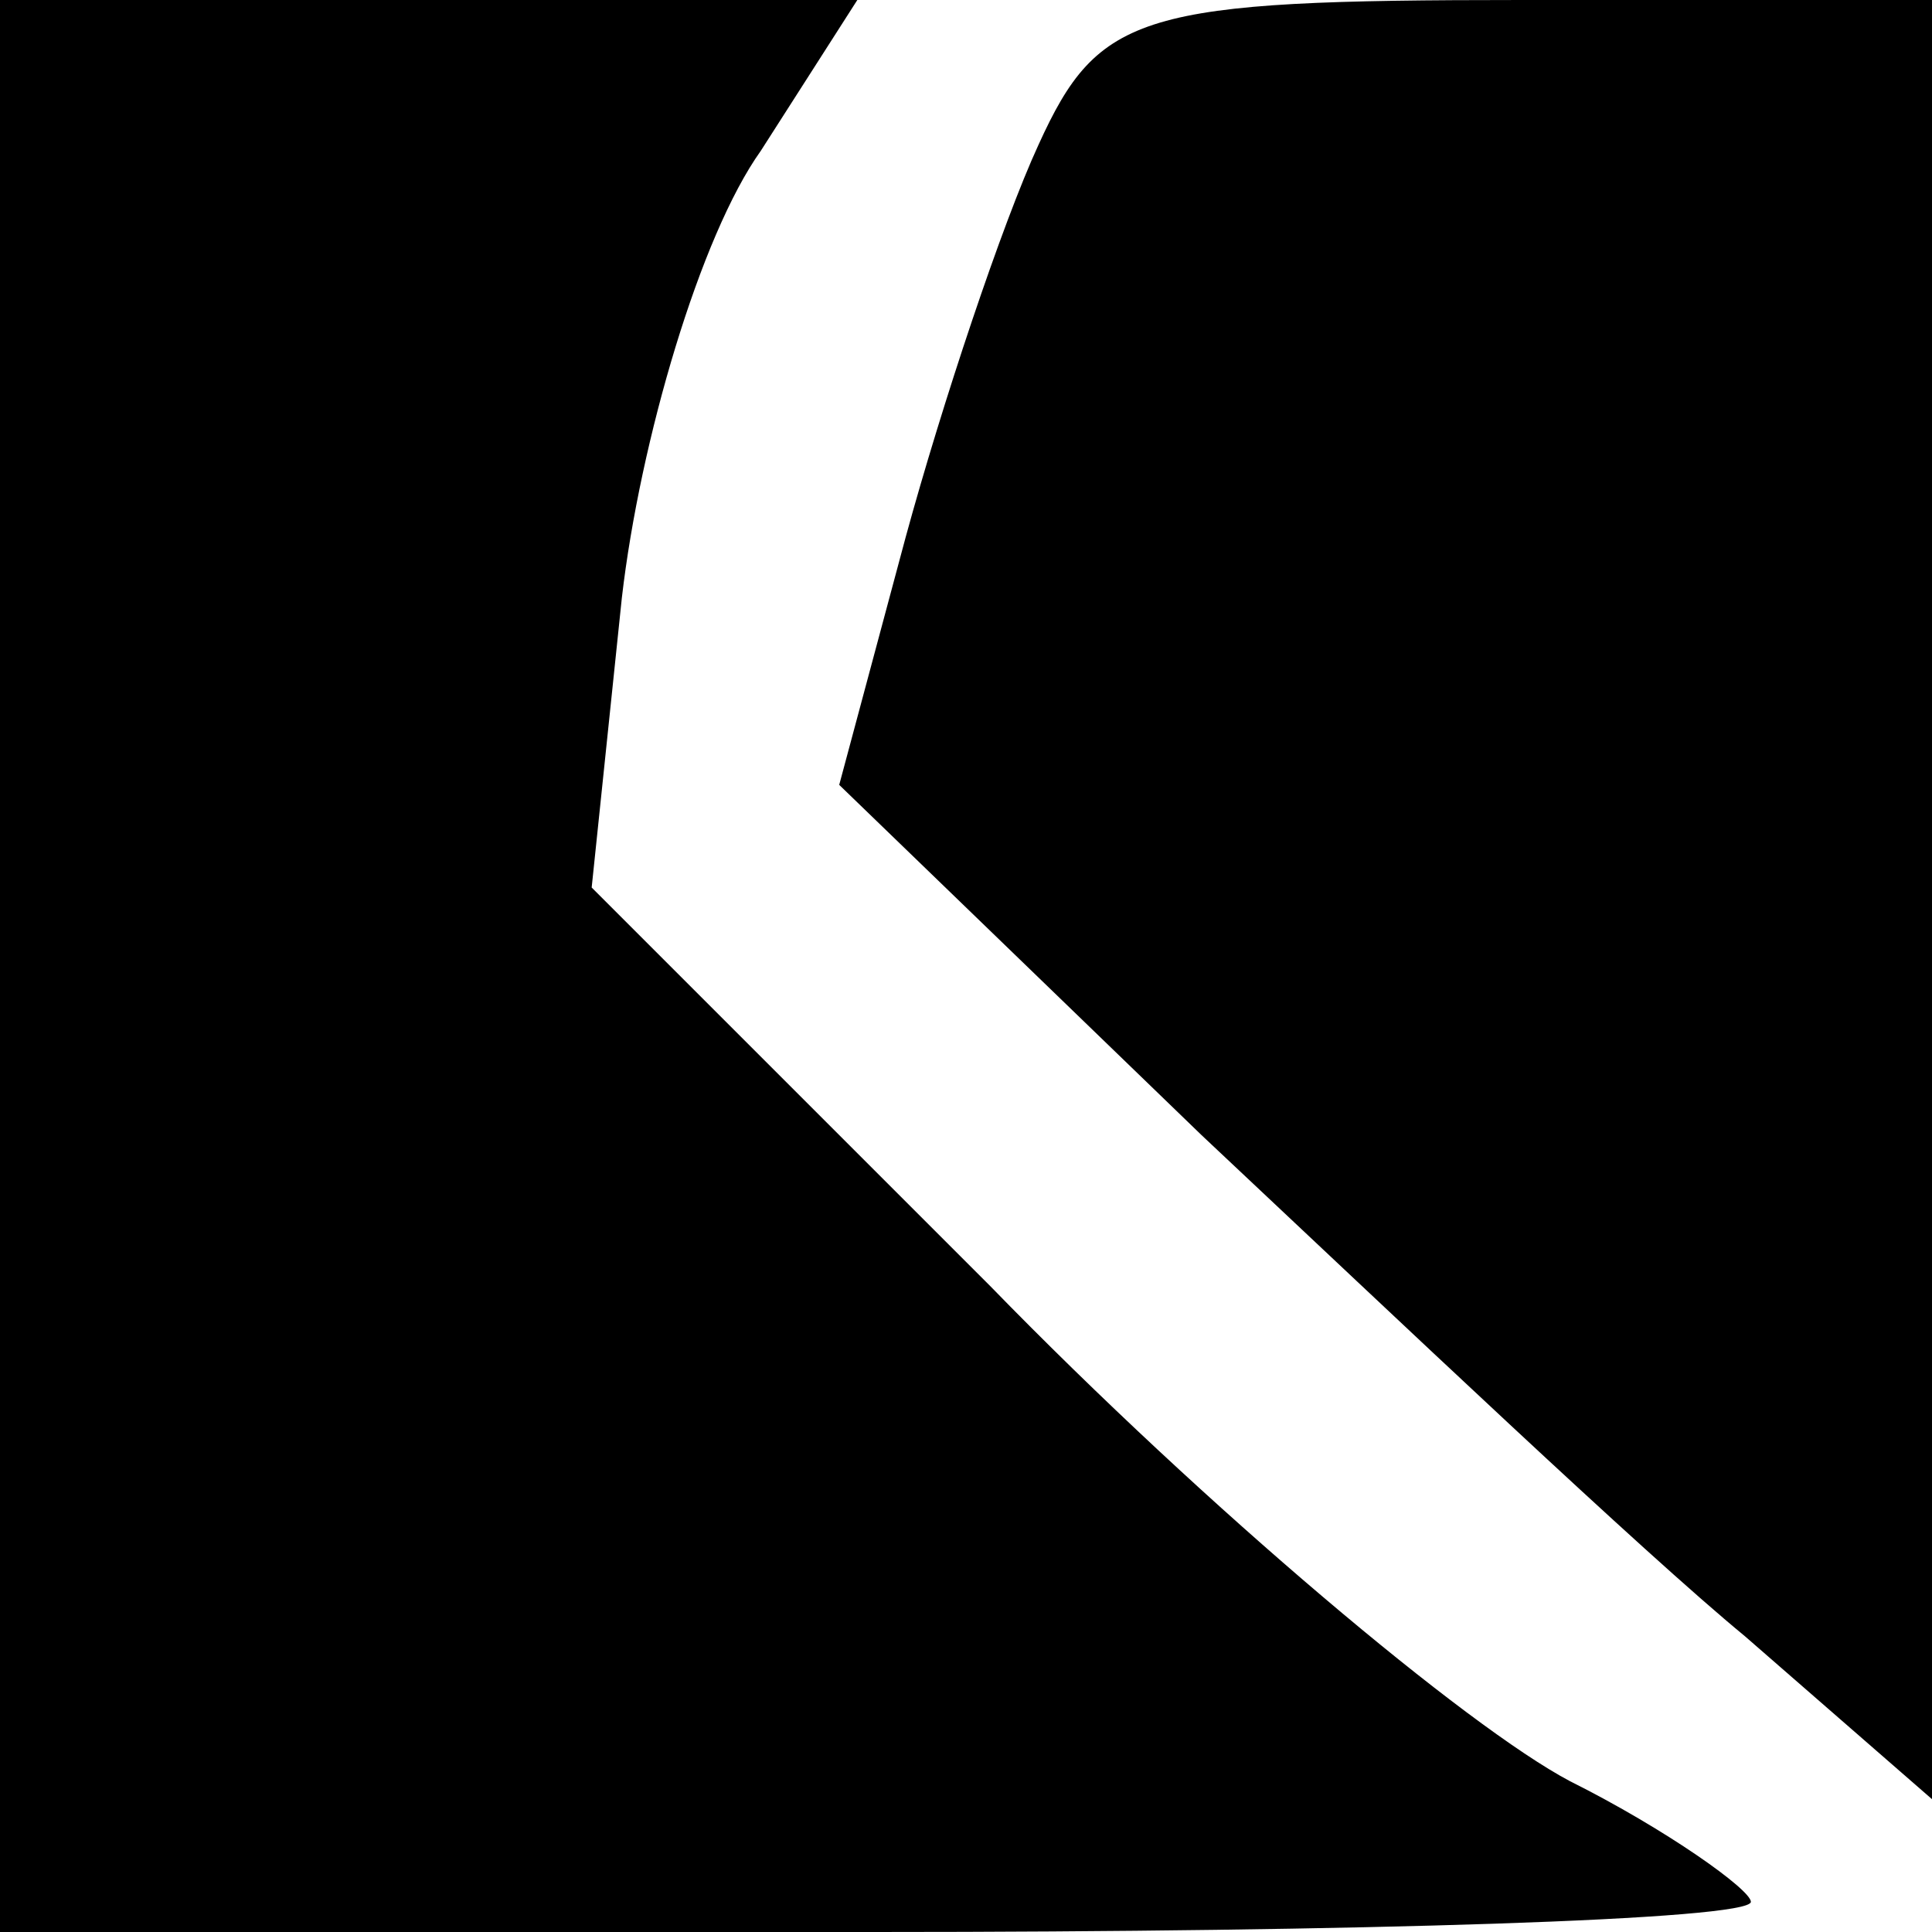 <?xml version="1.0" standalone="no"?>
<!DOCTYPE svg PUBLIC "-//W3C//DTD SVG 20010904//EN"
 "http://www.w3.org/TR/2001/REC-SVG-20010904/DTD/svg10.dtd">
<svg version="1.0" xmlns="http://www.w3.org/2000/svg"
 width="32pt" height="32pt" viewBox="0 0 32 32"
 preserveAspectRatio="xMidYMid meet">
<g transform="translate(0,32) scale(0.1,-0.1)"
fill="#000000" stroke="none">
<path fill="#000000" stroke="none" d="M0 160 l0 -160 145 0 c80 0 145 2 145
5 0 2 -14 12 -30 20 -17 9 -60 45 -96 82 l-66 66 5 48 c3 26 13 60 23 74 l16
25 -71 0 -71 0 0 -160z"/>
<path fill="#000000" stroke="none" d="M172 296 c-6 -13 -16 -43 -22 -65 l-11
-41 60 -58 c33 -31 73 -69 90 -83 l31 -27 0 149 0 149 -68 0 c-63 0 -70 -2
-80 -24z"/>
</g>
</svg>
